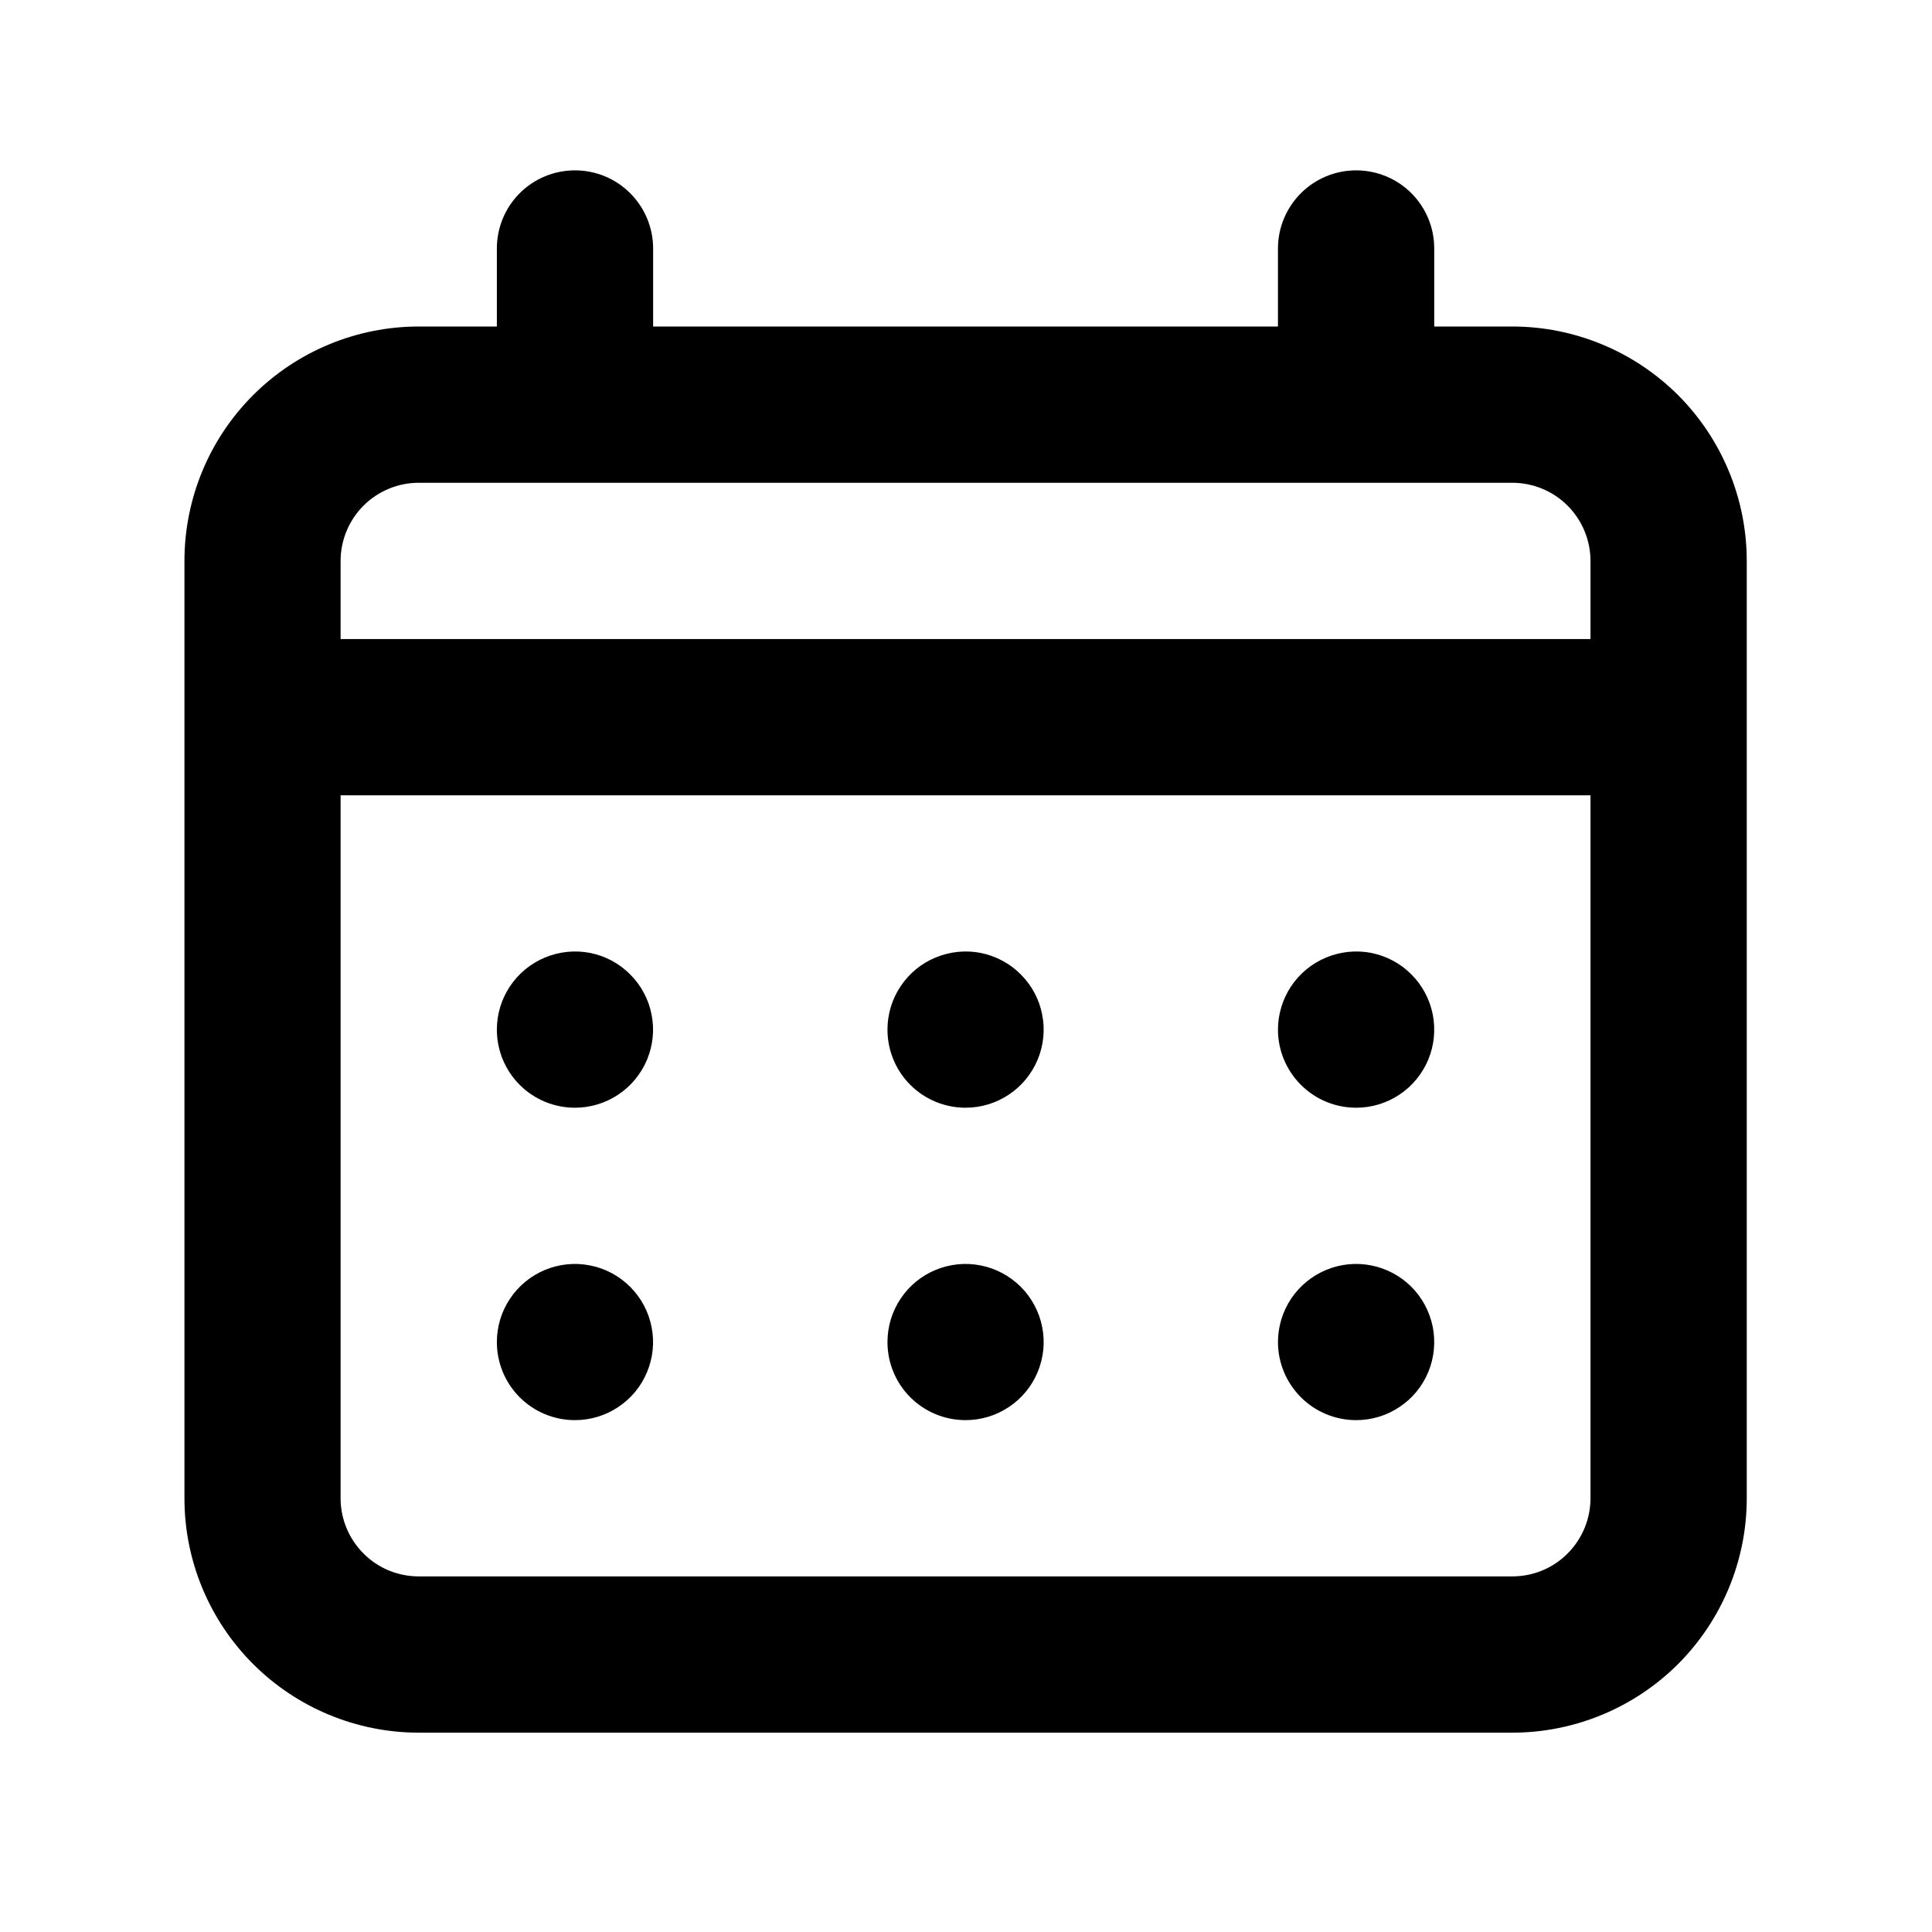 <svg width="17" height="17" viewBox="0 0 17 17" fill="none" xmlns="http://www.w3.org/2000/svg">
<path d="M8.496 9.747C8.632 9.747 8.765 9.707 8.878 9.631C8.991 9.556 9.079 9.448 9.131 9.323C9.183 9.197 9.197 9.059 9.17 8.926C9.144 8.792 9.078 8.67 8.982 8.574C8.886 8.477 8.763 8.412 8.63 8.385C8.497 8.359 8.359 8.373 8.233 8.425C8.107 8.477 8 8.565 7.925 8.678C7.849 8.791 7.809 8.924 7.809 9.06C7.809 9.242 7.881 9.417 8.01 9.546C8.139 9.675 8.314 9.747 8.496 9.747ZM11.933 9.747C12.069 9.747 12.202 9.707 12.315 9.631C12.428 9.556 12.516 9.448 12.568 9.323C12.62 9.197 12.633 9.059 12.607 8.926C12.58 8.792 12.515 8.67 12.419 8.574C12.323 8.477 12.2 8.412 12.067 8.385C11.934 8.359 11.795 8.373 11.67 8.425C11.544 8.477 11.437 8.565 11.361 8.678C11.286 8.791 11.245 8.924 11.245 9.06C11.245 9.242 11.318 9.417 11.447 9.546C11.576 9.675 11.751 9.747 11.933 9.747ZM8.496 12.496C8.632 12.496 8.765 12.456 8.878 12.38C8.991 12.305 9.079 12.198 9.131 12.072C9.183 11.946 9.197 11.808 9.17 11.675C9.144 11.542 9.078 11.419 8.982 11.323C8.886 11.227 8.763 11.161 8.63 11.135C8.497 11.108 8.359 11.122 8.233 11.174C8.107 11.226 8 11.314 7.925 11.427C7.849 11.54 7.809 11.673 7.809 11.809C7.809 11.991 7.881 12.166 8.01 12.295C8.139 12.424 8.314 12.496 8.496 12.496ZM11.933 12.496C12.069 12.496 12.202 12.456 12.315 12.38C12.428 12.305 12.516 12.198 12.568 12.072C12.62 11.946 12.633 11.808 12.607 11.675C12.58 11.542 12.515 11.419 12.419 11.323C12.323 11.227 12.2 11.161 12.067 11.135C11.934 11.108 11.795 11.122 11.67 11.174C11.544 11.226 11.437 11.314 11.361 11.427C11.286 11.54 11.245 11.673 11.245 11.809C11.245 11.991 11.318 12.166 11.447 12.295C11.576 12.424 11.751 12.496 11.933 12.496ZM5.059 9.747C5.195 9.747 5.328 9.707 5.441 9.631C5.554 9.556 5.642 9.448 5.694 9.323C5.746 9.197 5.76 9.059 5.733 8.926C5.707 8.792 5.641 8.67 5.545 8.574C5.449 8.477 5.327 8.412 5.193 8.385C5.06 8.359 4.922 8.373 4.796 8.425C4.671 8.477 4.563 8.565 4.488 8.678C4.412 8.791 4.372 8.924 4.372 9.06C4.372 9.242 4.444 9.417 4.573 9.546C4.702 9.675 4.877 9.747 5.059 9.747ZM13.307 2.873H12.62V2.186C12.62 2.004 12.548 1.829 12.419 1.7C12.29 1.571 12.115 1.499 11.933 1.499C11.751 1.499 11.576 1.571 11.447 1.7C11.318 1.829 11.245 2.004 11.245 2.186V2.873H5.747V2.186C5.747 2.004 5.674 1.829 5.545 1.7C5.416 1.571 5.242 1.499 5.059 1.499C4.877 1.499 4.702 1.571 4.573 1.7C4.444 1.829 4.372 2.004 4.372 2.186V2.873H3.685C3.138 2.873 2.613 3.091 2.227 3.477C1.84 3.864 1.623 4.389 1.623 4.936V13.184C1.623 13.731 1.84 14.255 2.227 14.642C2.613 15.028 3.138 15.246 3.685 15.246H13.307C13.854 15.246 14.379 15.028 14.766 14.642C15.152 14.255 15.37 13.731 15.37 13.184V4.936C15.37 4.389 15.152 3.864 14.766 3.477C14.379 3.091 13.854 2.873 13.307 2.873ZM13.995 13.184C13.995 13.366 13.922 13.541 13.793 13.67C13.665 13.799 13.49 13.871 13.307 13.871H3.685C3.502 13.871 3.327 13.799 3.199 13.67C3.07 13.541 2.997 13.366 2.997 13.184V6.998H13.995V13.184ZM13.995 5.623H2.997V4.936C2.997 4.753 3.07 4.578 3.199 4.449C3.327 4.321 3.502 4.248 3.685 4.248H13.307C13.49 4.248 13.665 4.321 13.793 4.449C13.922 4.578 13.995 4.753 13.995 4.936V5.623ZM5.059 12.496C5.195 12.496 5.328 12.456 5.441 12.38C5.554 12.305 5.642 12.198 5.694 12.072C5.746 11.946 5.76 11.808 5.733 11.675C5.707 11.542 5.641 11.419 5.545 11.323C5.449 11.227 5.327 11.161 5.193 11.135C5.06 11.108 4.922 11.122 4.796 11.174C4.671 11.226 4.563 11.314 4.488 11.427C4.412 11.54 4.372 11.673 4.372 11.809C4.372 11.991 4.444 12.166 4.573 12.295C4.702 12.424 4.877 12.496 5.059 12.496Z" fill="black"/>
</svg>
